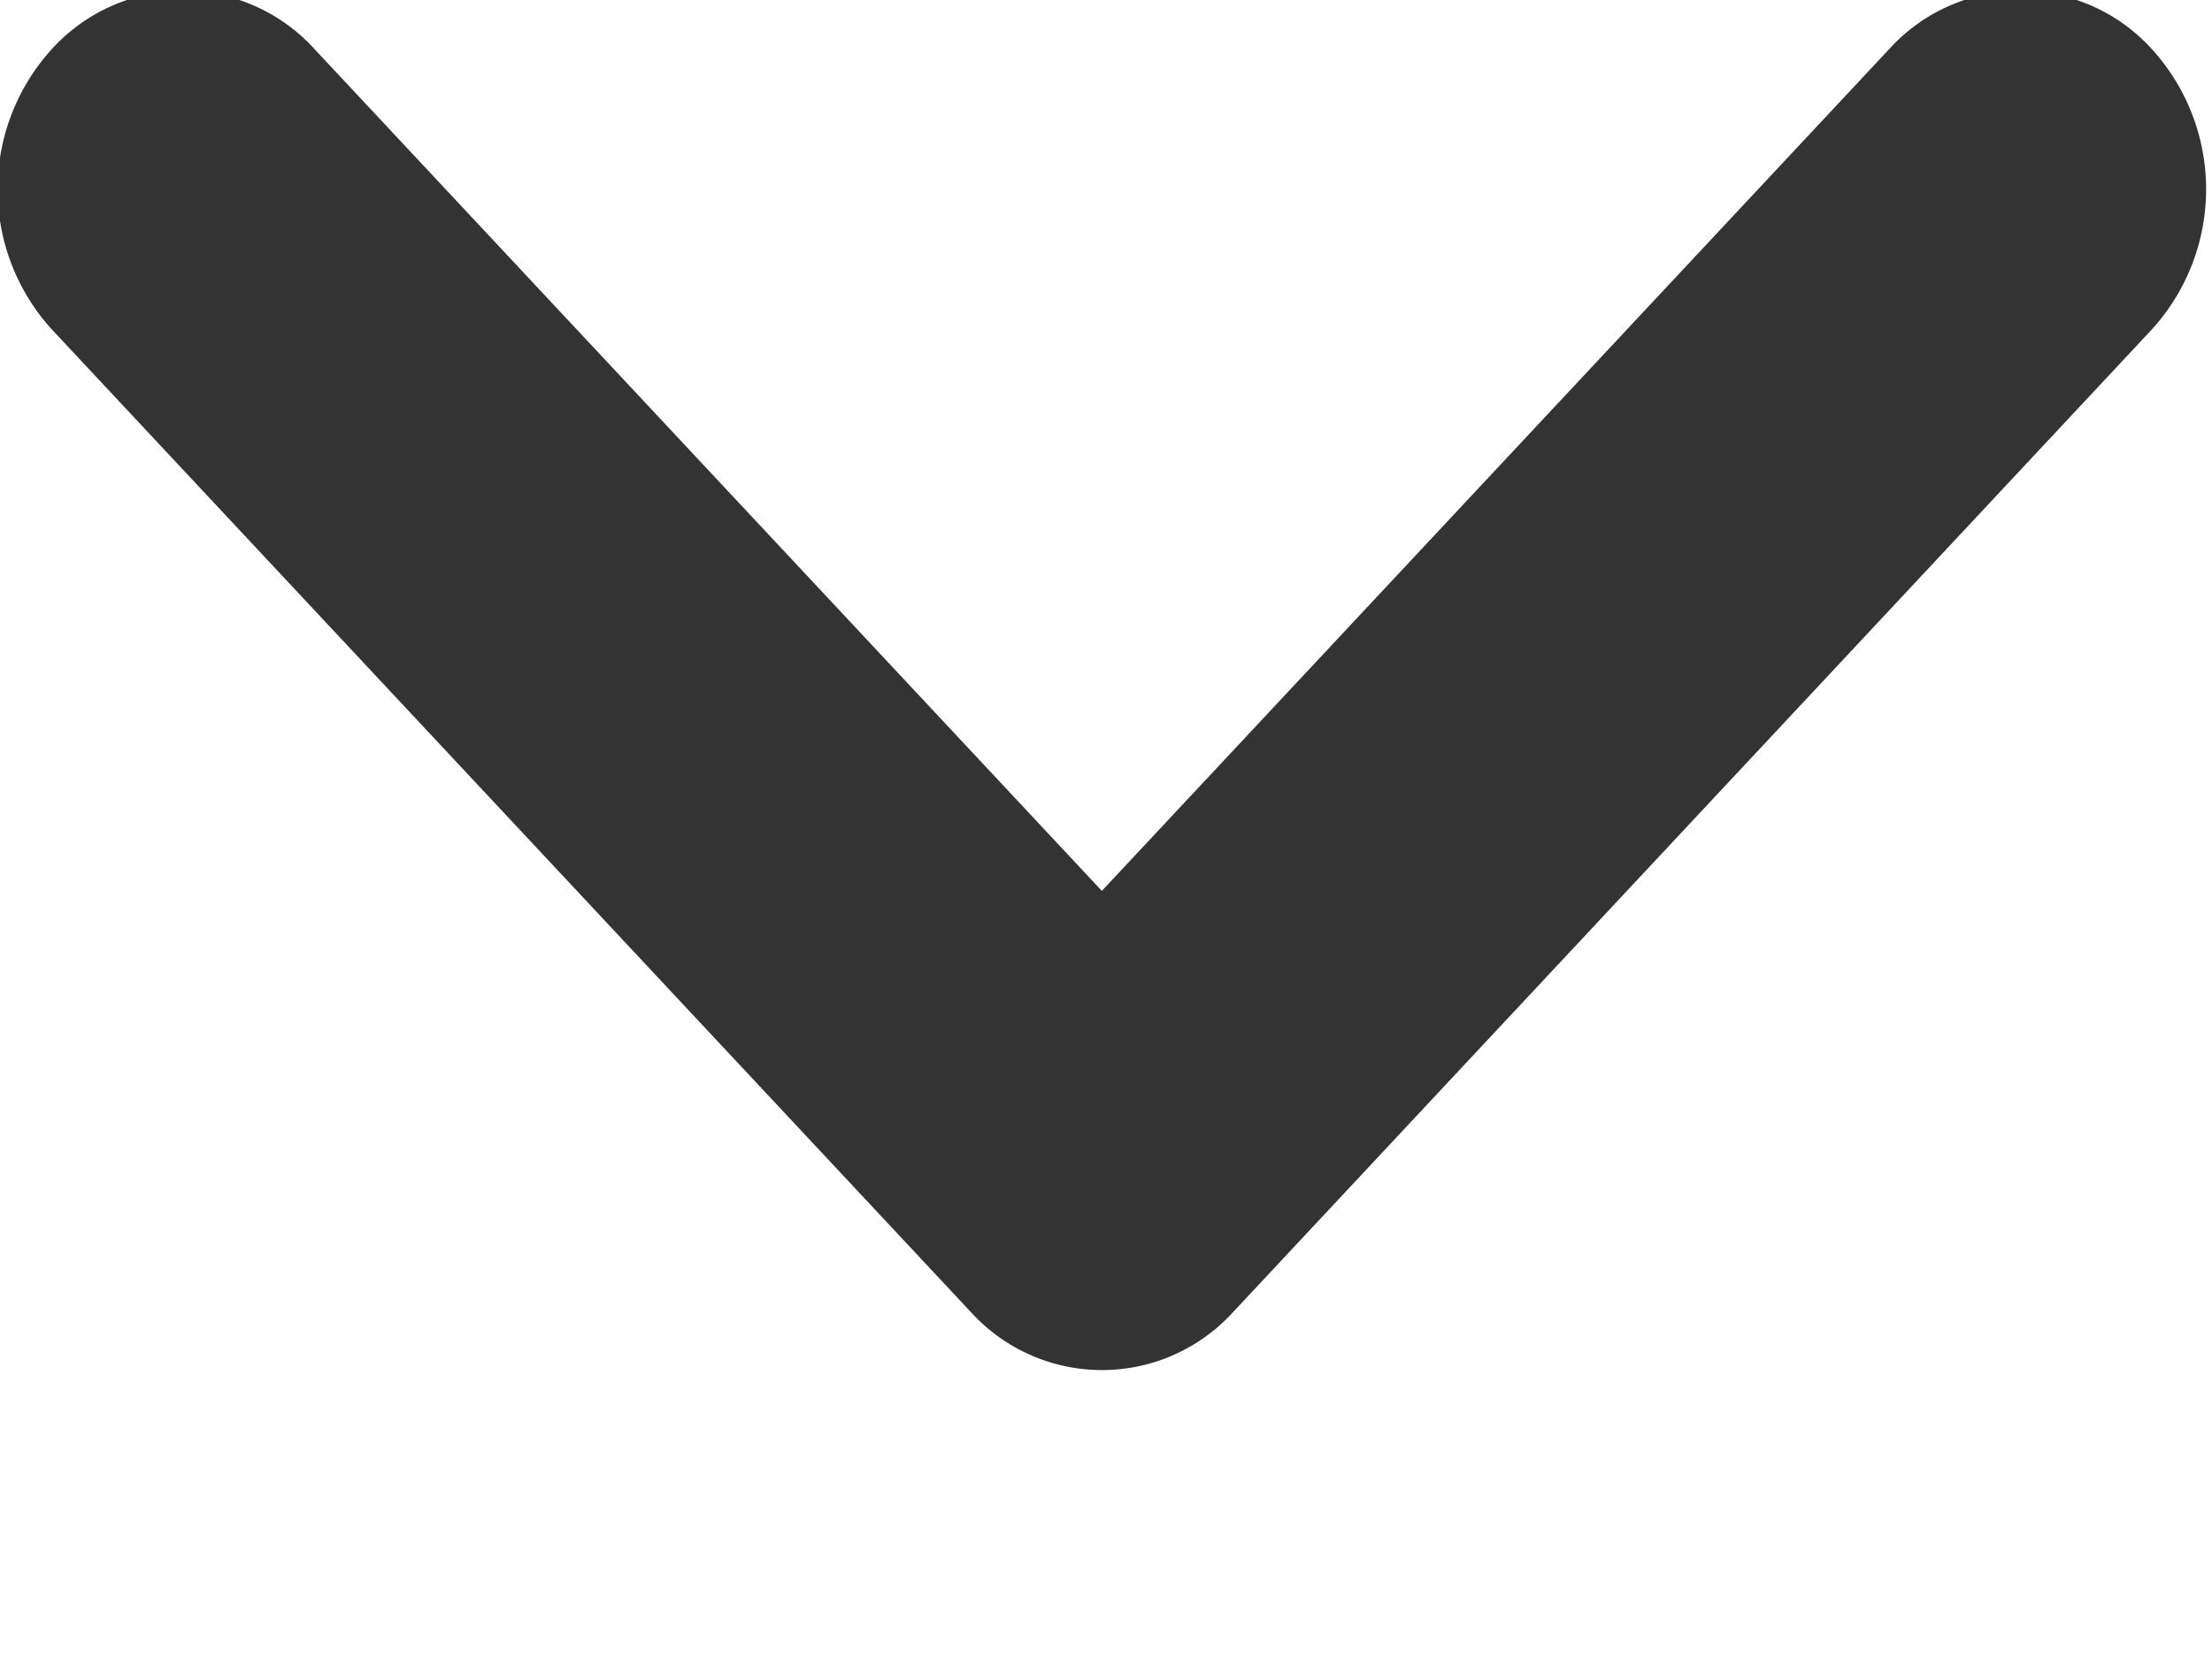 <svg xmlns="http://www.w3.org/2000/svg" width="8" height="6" viewBox="0 0 8 6">
  <defs>
    <style>
      .cls-1 {
        fill: #333;
        fill-rule: evenodd;
      }
    </style>
  </defs>
  <path id="_" data-name="#" class="cls-1" d="M7.782,1.192L4.46,4.745a0.641,0.641,0,0,1-.949,0L0.188,1.192a0.753,0.753,0,0,1,0-1.015,0.641,0.641,0,0,1,.949,0L3.985,3.222,6.833,0.177a0.641,0.641,0,0,1,.949,0A0.753,0.753,0,0,1,7.782,1.192Z"/>
</svg>
